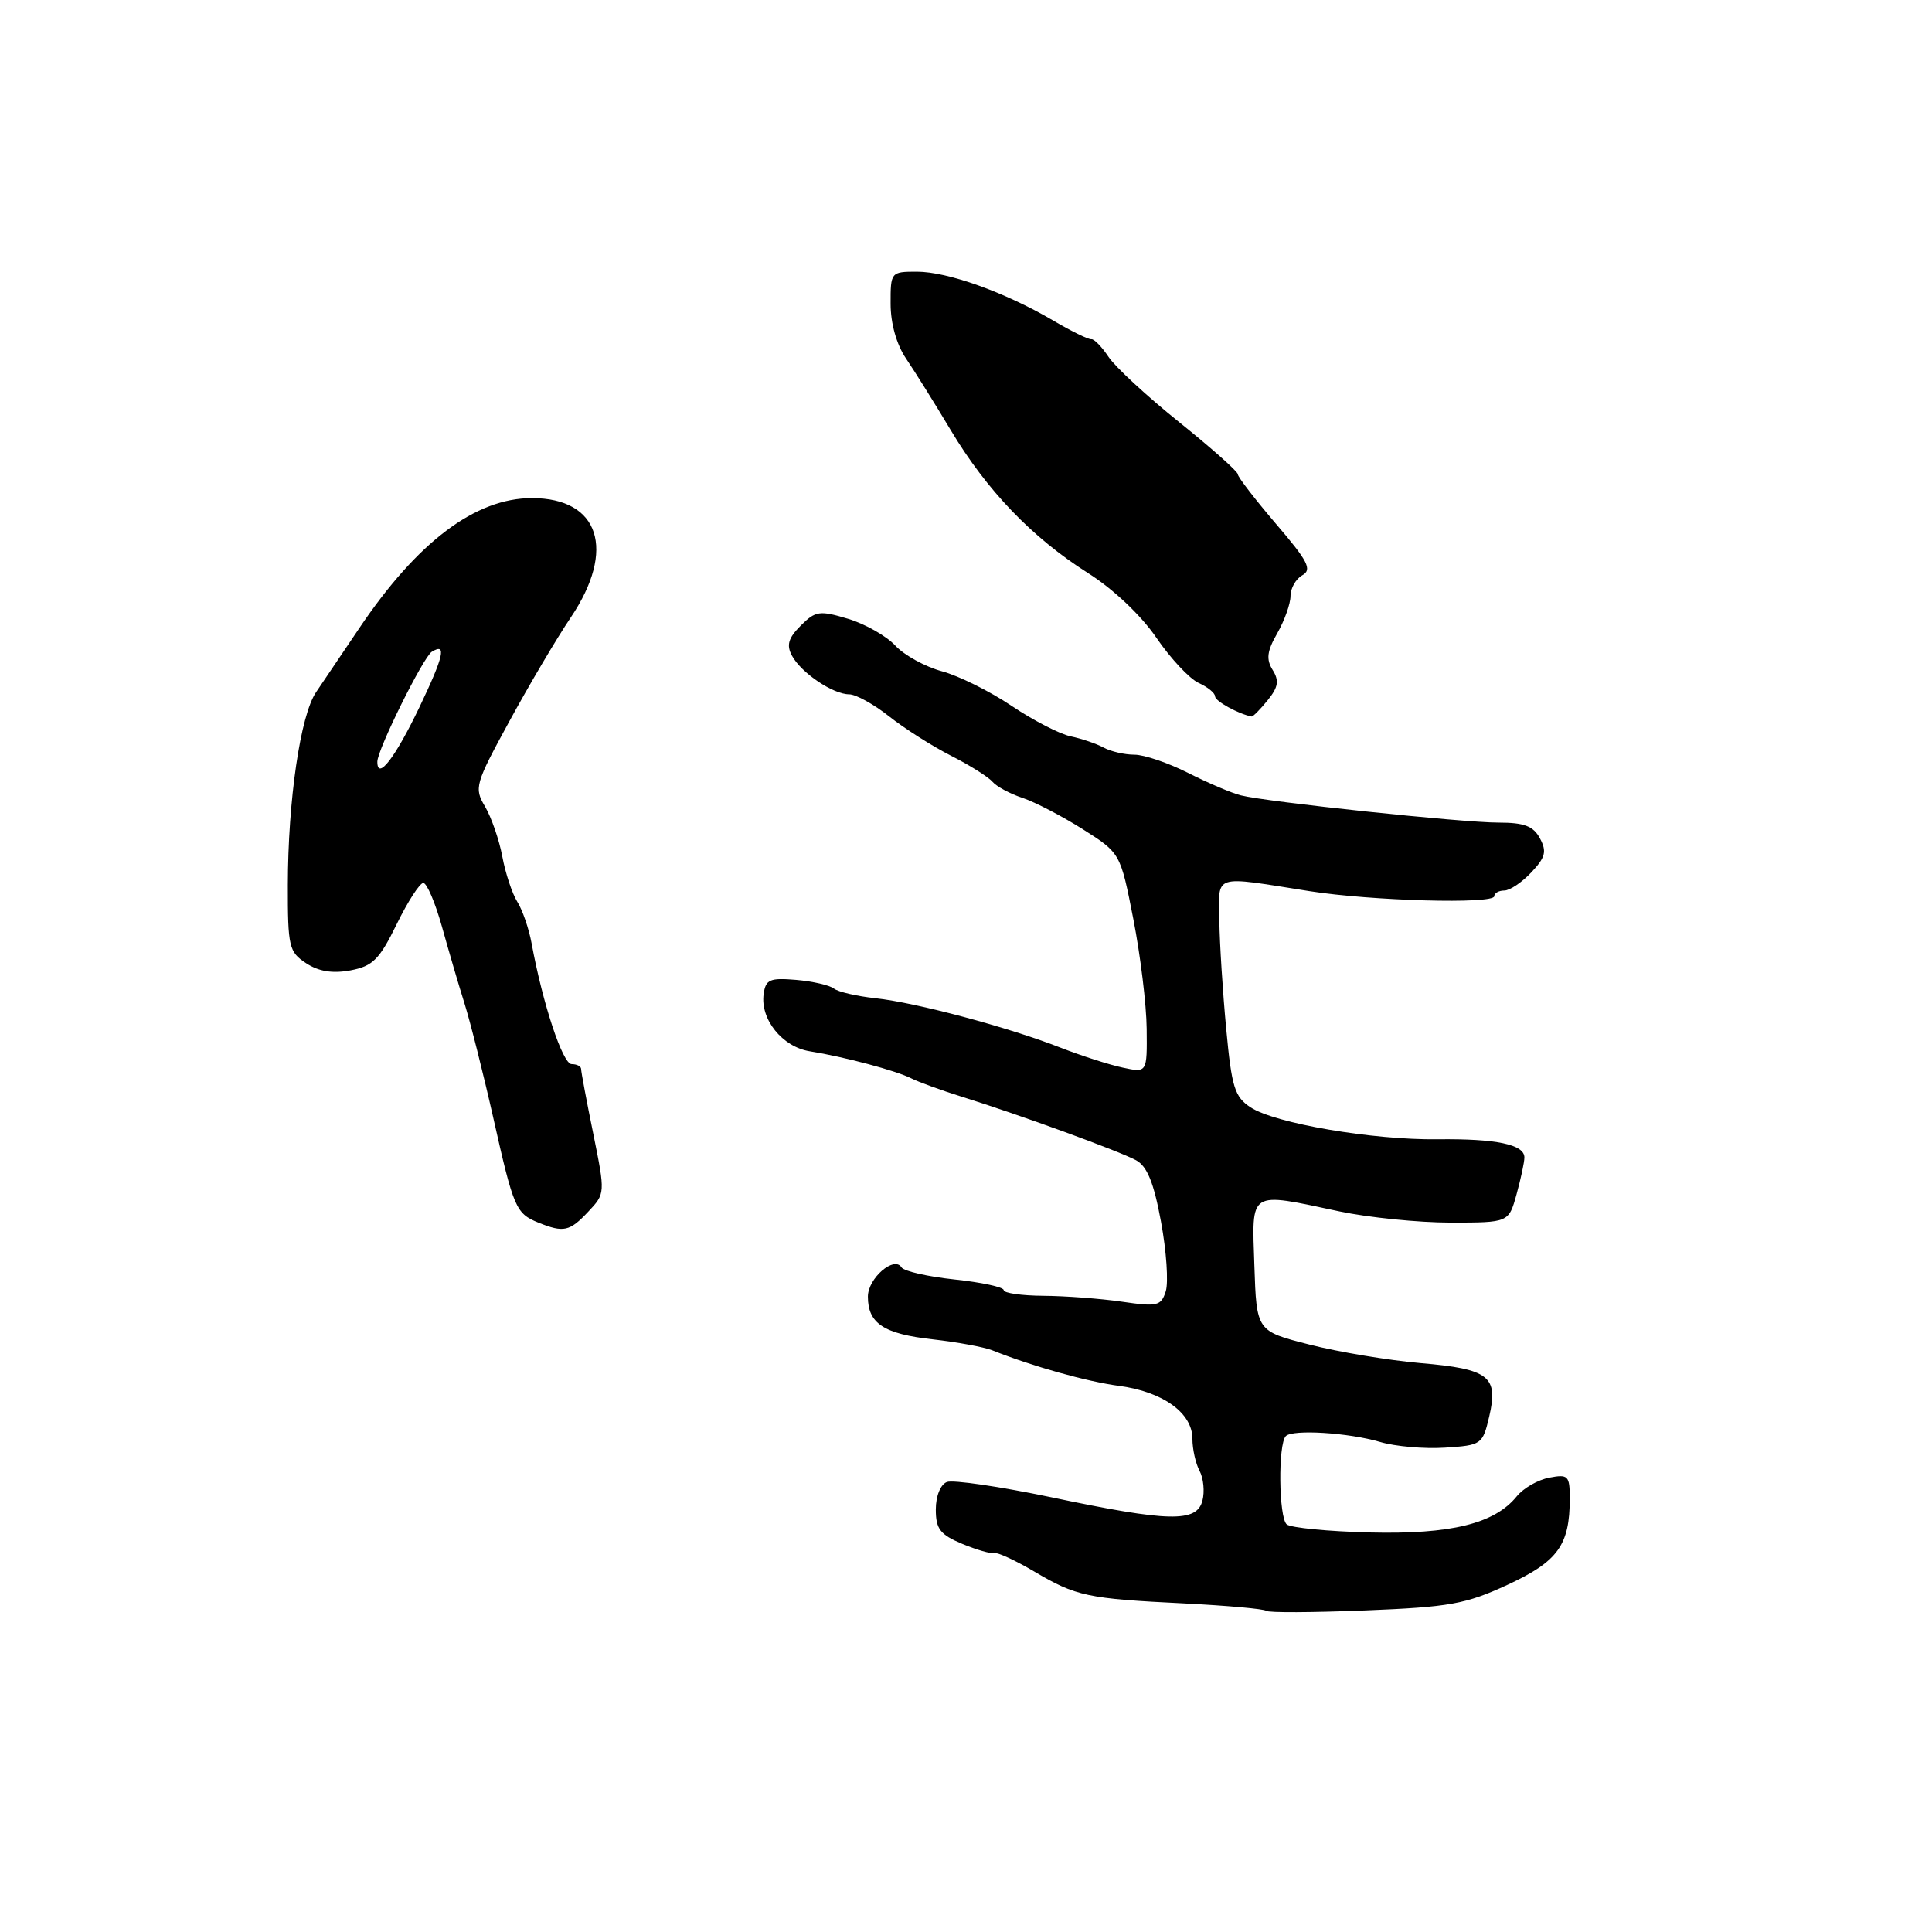 <?xml version="1.0" encoding="UTF-8" standalone="no"?>
<!DOCTYPE svg PUBLIC "-//W3C//DTD SVG 1.1//EN" "http://www.w3.org/Graphics/SVG/1.1/DTD/svg11.dtd" >
<svg xmlns="http://www.w3.org/2000/svg" xmlns:xlink="http://www.w3.org/1999/xlink" version="1.1" viewBox="0 0 256 256">
 <g >
 <path fill="currentColor"
d=" M 199.76 209.99 C 206.43 206.90 208.00 204.74 208.00 198.57 C 208.00 195.53 207.79 195.32 205.28 195.80 C 203.79 196.08 201.85 197.19 200.98 198.27 C 198.04 201.90 192.27 203.32 181.50 203.06 C 176.00 202.92 171.05 202.44 170.50 201.99 C 169.44 201.12 169.33 191.33 170.38 190.29 C 171.29 189.37 178.72 189.84 182.88 191.07 C 184.87 191.66 188.74 192.00 191.47 191.82 C 196.30 191.51 196.46 191.40 197.32 187.73 C 198.58 182.38 197.33 181.40 188.25 180.62 C 183.99 180.25 177.35 179.15 173.50 178.16 C 166.50 176.38 166.50 176.38 166.21 167.69 C 165.88 157.60 165.34 157.94 177.50 160.52 C 181.35 161.33 187.97 162.00 192.20 162.00 C 199.91 162.00 199.91 162.00 200.95 158.25 C 201.52 156.19 201.99 153.99 201.99 153.37 C 202.00 151.65 198.25 150.87 190.50 150.96 C 181.91 151.07 168.96 148.86 165.71 146.73 C 163.60 145.35 163.20 144.07 162.48 136.33 C 162.02 131.47 161.61 125.03 161.57 122.00 C 161.49 115.72 160.53 116.04 173.50 118.08 C 181.76 119.38 197.99 119.83 198.00 118.75 C 198.00 118.34 198.60 118.00 199.33 118.00 C 200.05 118.00 201.67 116.92 202.91 115.59 C 204.78 113.60 204.98 112.83 204.05 111.09 C 203.18 109.46 201.97 109.00 198.56 109.00 C 193.75 109.00 167.92 106.27 164.42 105.39 C 163.21 105.09 160.07 103.75 157.44 102.42 C 154.81 101.09 151.61 100.00 150.32 100.00 C 149.03 100.00 147.19 99.58 146.24 99.06 C 145.28 98.54 143.31 97.87 141.87 97.57 C 140.42 97.27 136.90 95.45 134.04 93.53 C 131.19 91.61 127.04 89.55 124.82 88.95 C 122.60 88.35 119.81 86.82 118.63 85.54 C 117.45 84.27 114.63 82.67 112.36 81.99 C 108.59 80.86 108.06 80.94 106.10 82.90 C 104.46 84.54 104.18 85.48 104.94 86.88 C 106.15 89.15 110.38 92.00 112.52 92.00 C 113.40 92.00 115.78 93.31 117.81 94.92 C 119.84 96.53 123.53 98.87 126.00 100.13 C 128.47 101.38 130.95 102.94 131.50 103.58 C 132.05 104.22 133.85 105.19 135.50 105.73 C 137.15 106.28 140.74 108.15 143.48 109.88 C 148.46 113.04 148.46 113.04 150.17 121.77 C 151.11 126.57 151.91 133.12 151.94 136.33 C 152.00 142.16 152.00 142.16 148.75 141.46 C 146.96 141.08 143.25 139.88 140.50 138.81 C 133.60 136.11 121.41 132.85 116.00 132.27 C 113.53 132.00 111.05 131.43 110.50 130.99 C 109.95 130.55 107.70 130.03 105.50 129.84 C 102.02 129.55 101.46 129.78 101.19 131.69 C 100.71 135.05 103.66 138.72 107.30 139.30 C 111.86 140.03 118.77 141.87 120.78 142.90 C 121.73 143.38 124.75 144.48 127.50 145.34 C 135.10 147.71 148.25 152.51 150.52 153.73 C 152.00 154.53 152.88 156.68 153.84 161.89 C 154.56 165.78 154.84 169.92 154.47 171.10 C 153.85 173.05 153.36 173.17 148.65 172.48 C 145.82 172.07 141.14 171.72 138.25 171.70 C 135.36 171.68 133.00 171.34 133.00 170.95 C 133.00 170.55 130.08 169.92 126.51 169.54 C 122.94 169.16 119.77 168.44 119.46 167.94 C 118.49 166.36 115.00 169.38 115.00 171.81 C 115.00 175.36 117.10 176.75 123.59 177.47 C 126.84 177.84 130.40 178.49 131.50 178.93 C 136.84 181.06 143.97 183.06 148.30 183.64 C 154.11 184.42 158.00 187.23 158.00 190.64 C 158.00 192.01 158.43 193.93 158.95 194.90 C 159.47 195.88 159.64 197.65 159.33 198.84 C 158.57 201.76 154.93 201.68 139.32 198.40 C 132.51 196.98 126.28 196.06 125.47 196.37 C 124.62 196.70 124.00 198.23 124.00 200.02 C 124.00 202.59 124.57 203.34 127.48 204.56 C 129.40 205.36 131.31 205.91 131.73 205.78 C 132.15 205.66 134.53 206.75 137.00 208.21 C 142.61 211.52 144.06 211.83 156.91 212.46 C 162.63 212.75 167.52 213.19 167.77 213.44 C 168.03 213.70 173.92 213.67 180.87 213.39 C 192.08 212.94 194.20 212.56 199.76 209.99 Z  M 77.93 160.57 C 80.21 158.15 80.21 158.14 78.61 150.22 C 77.72 145.87 77.00 142.01 77.00 141.65 C 77.00 141.29 76.43 141.00 75.74 141.00 C 74.56 141.00 71.91 133.00 70.44 125.00 C 70.09 123.08 69.24 120.60 68.55 119.50 C 67.86 118.40 66.97 115.70 66.56 113.50 C 66.15 111.30 65.12 108.33 64.28 106.89 C 62.80 104.40 62.94 103.92 67.51 95.54 C 70.13 90.73 73.79 84.54 75.64 81.80 C 81.66 72.84 79.43 66.00 70.48 66.00 C 63.00 66.00 55.31 71.79 47.61 83.23 C 45.35 86.58 42.77 90.40 41.88 91.72 C 39.80 94.79 38.16 106.04 38.14 117.27 C 38.13 125.46 38.29 126.14 40.56 127.63 C 42.24 128.73 44.06 129.02 46.44 128.58 C 49.39 128.02 50.27 127.15 52.56 122.47 C 54.03 119.46 55.62 117.00 56.09 117.00 C 56.56 117.00 57.66 119.59 58.55 122.75 C 59.43 125.91 60.78 130.53 61.56 133.00 C 62.33 135.47 64.05 142.29 65.37 148.15 C 68.06 160.12 68.35 160.79 71.35 162.01 C 74.69 163.35 75.48 163.18 77.93 160.57 Z  M 167.97 92.79 C 169.38 91.05 169.52 90.20 168.63 88.77 C 167.75 87.35 167.88 86.28 169.25 83.90 C 170.21 82.21 171.00 80.00 171.00 78.97 C 171.00 77.94 171.71 76.70 172.57 76.22 C 173.89 75.48 173.32 74.36 169.08 69.42 C 166.30 66.16 164.01 63.20 164.01 62.83 C 164.00 62.46 160.51 59.36 156.25 55.94 C 151.99 52.52 147.77 48.62 146.88 47.28 C 145.98 45.93 144.96 44.89 144.61 44.95 C 144.25 45.01 141.94 43.88 139.48 42.43 C 133.10 38.70 125.56 36.00 121.49 36.00 C 118.05 36.00 118.00 36.06 118.01 40.25 C 118.01 42.87 118.80 45.65 120.05 47.50 C 121.17 49.15 123.84 53.42 125.98 57.00 C 130.77 65.00 136.73 71.21 144.16 75.93 C 147.54 78.07 151.20 81.54 153.23 84.51 C 155.11 87.26 157.62 89.94 158.82 90.49 C 160.02 91.03 161.00 91.83 161.00 92.27 C 161.00 92.90 164.11 94.61 165.84 94.94 C 166.03 94.97 166.98 94.01 167.97 92.79 Z  M 50.00 100.93 C 50.00 99.33 56.08 87.07 57.22 86.36 C 59.22 85.13 58.81 86.94 55.58 93.70 C 52.35 100.44 50.00 103.48 50.00 100.93 Z "/>
</g>
</svg>